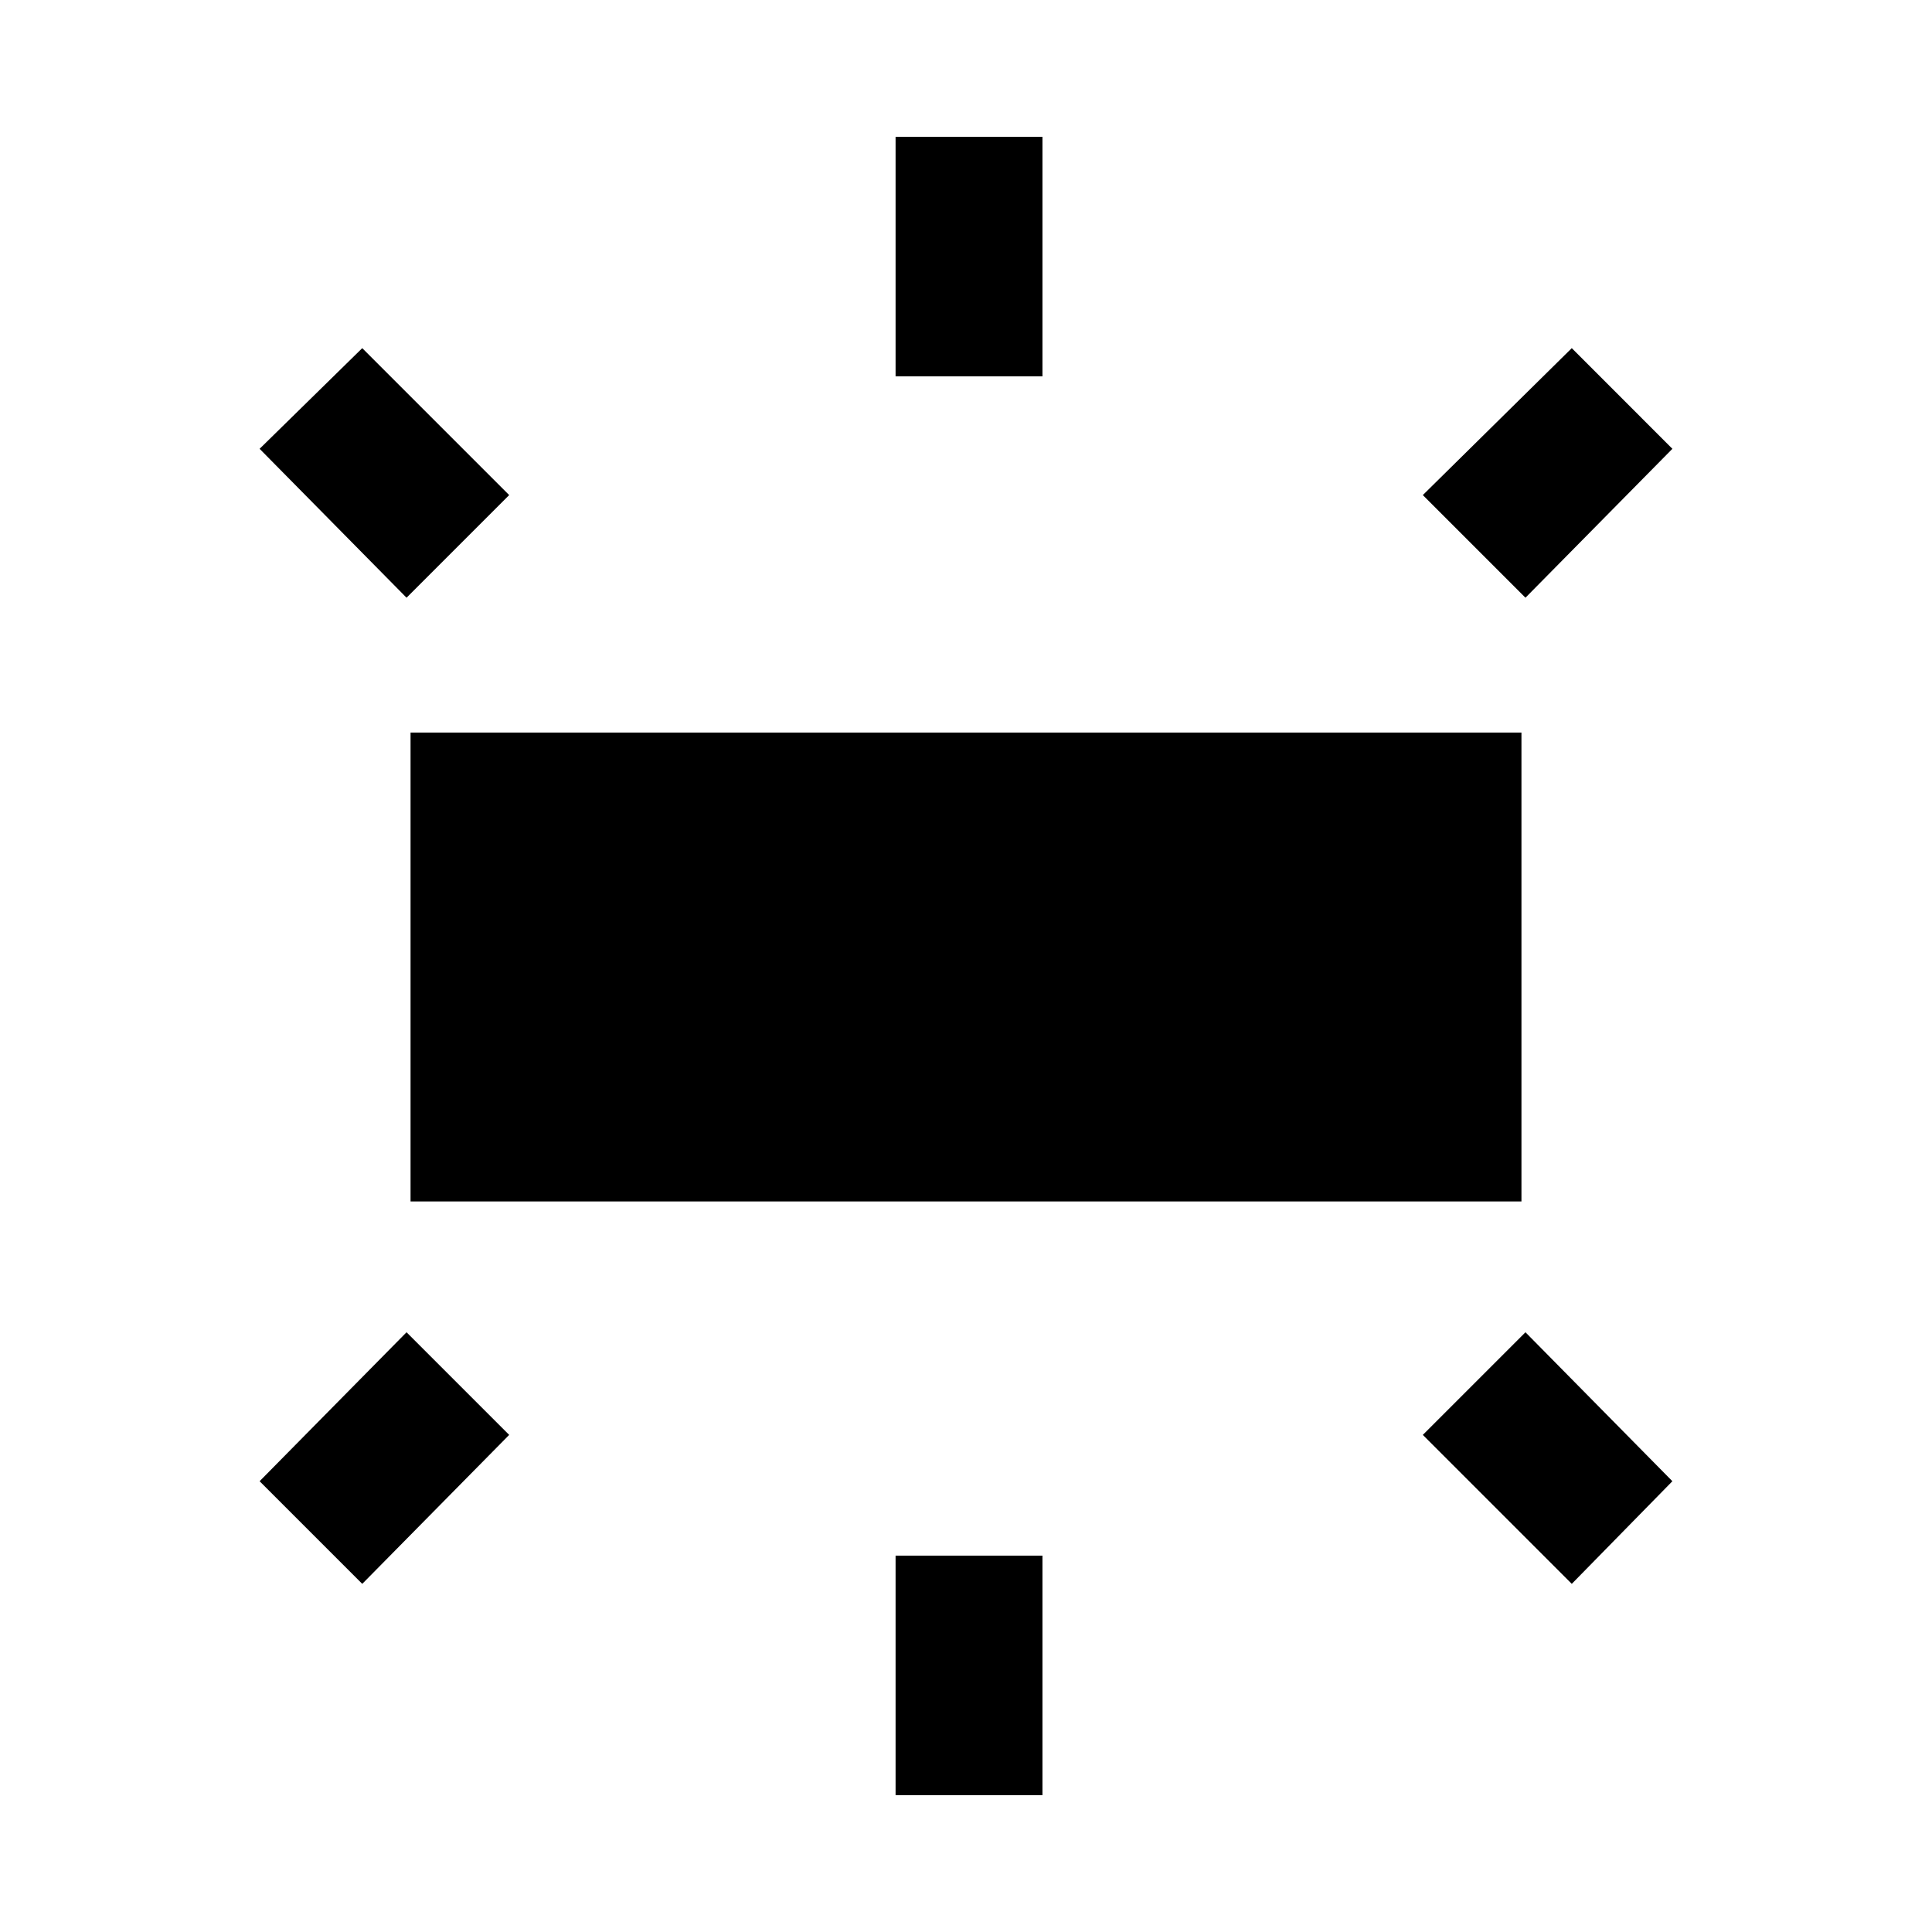 <svg xmlns="http://www.w3.org/2000/svg" height="40" width="40"><path d="M8.5 24.875V15.167H31.5V24.875ZM18.542 7.792V2.833H21.583V7.792ZM31.583 12.375 29.458 10.25 32.542 7.208 34.625 9.292ZM18.542 37.167V32.208H21.583V37.167ZM32.542 32.792 29.458 29.708 31.583 27.583 34.625 30.667ZM8.417 12.375 5.375 9.292 7.5 7.208 10.542 10.25ZM7.5 32.792 5.375 30.667 8.417 27.583 10.542 29.708Z"/></svg>